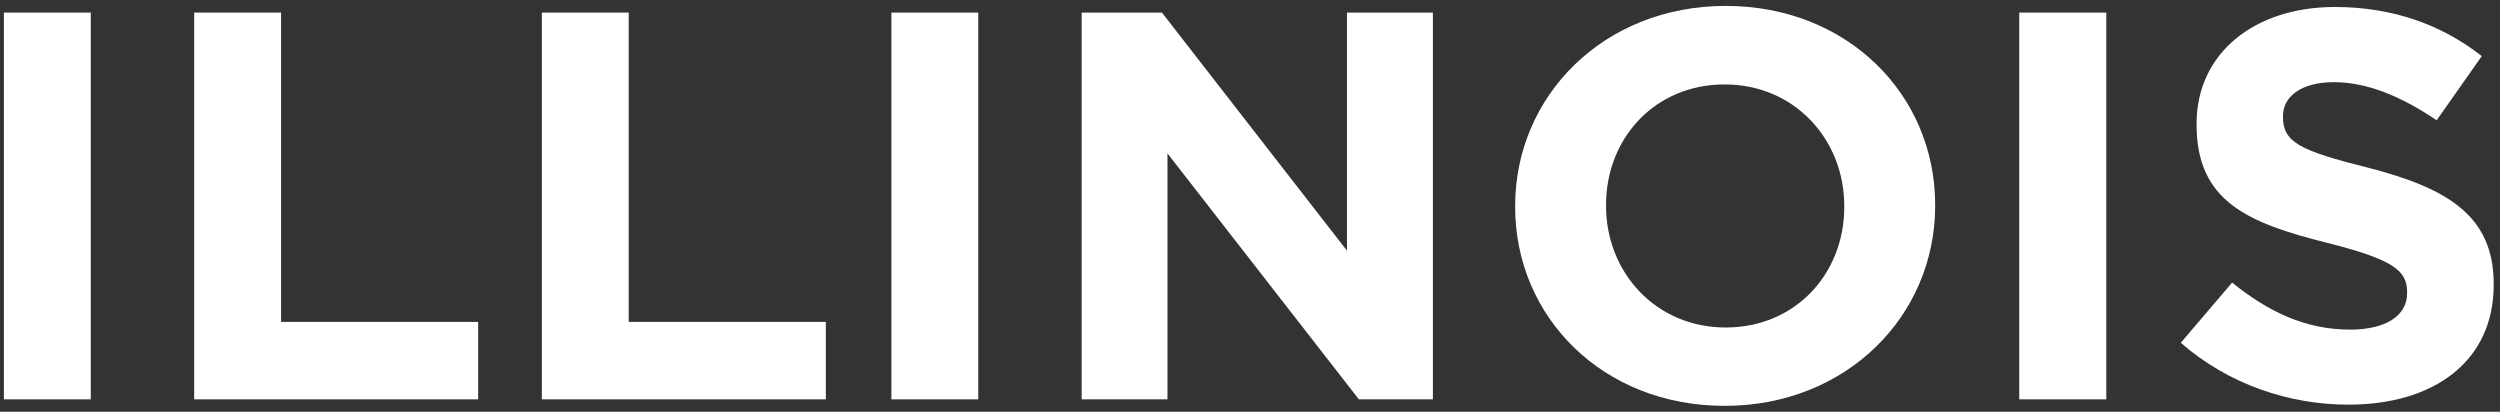 <svg width="170" height="28" viewBox="0 0 170 28" fill="none" xmlns="http://www.w3.org/2000/svg">
<rect x="0" y="0" width="170" height="28" fill="#333333" stroke="none"/>
<path d="M6.172 0.855H0.265V27.155H6.172V0.855Z" fill="white"/>
<path d="M19.113 0.855H13.205V27.155H32.515V21.889H19.113V0.855Z" fill="white"/>
<path d="M42.753 0.855H36.846V27.155H56.156V21.889H42.753V0.855Z" fill="white"/>
<path d="M66.522 0.855H60.614V27.155H66.522V0.855Z" fill="white"/>
<path d="M91.593 17.044L79.01 0.855H73.554V27.155H79.388V10.431L92.402 27.155H97.437V0.855H91.593V17.044Z" fill="white"/>
<path d="M117.347 0.402C109.053 0.402 103.03 6.522 103.03 14V14.072C103.03 21.55 108.98 27.598 117.274 27.598C125.568 27.598 131.591 21.478 131.591 14V13.928C131.591 6.45 125.641 0.402 117.347 0.402ZM125.41 14.082C125.41 18.587 122.109 22.27 117.347 22.27C112.585 22.27 109.211 18.515 109.211 14V13.928C109.211 9.423 112.512 5.741 117.274 5.741C122.036 5.741 125.41 9.495 125.41 14V14.082Z" fill="white"/>
<path d="M143.227 0.855H137.309V27.155H143.227V0.855Z" fill="white"/>
<path d="M161.045 11.408C156.399 10.246 155.243 9.68 155.243 7.952V7.88C155.243 6.605 156.431 5.587 158.701 5.587C160.972 5.587 163.306 6.564 165.692 8.179L168.761 3.817C166.039 1.678 162.696 0.475 158.775 0.475C153.288 0.475 149.367 3.632 149.367 8.405V8.477C149.367 13.702 152.857 15.163 158.27 16.52C162.759 17.652 163.684 18.403 163.684 19.863V19.935C163.684 21.478 162.223 22.414 159.805 22.414C156.736 22.414 154.202 21.169 151.784 19.215L148.294 23.309C151.522 26.127 155.632 27.516 159.7 27.516C165.492 27.516 169.571 24.584 169.571 19.369V19.297C169.571 14.72 166.491 12.807 161.045 11.408Z" fill="white"/>
</svg>
